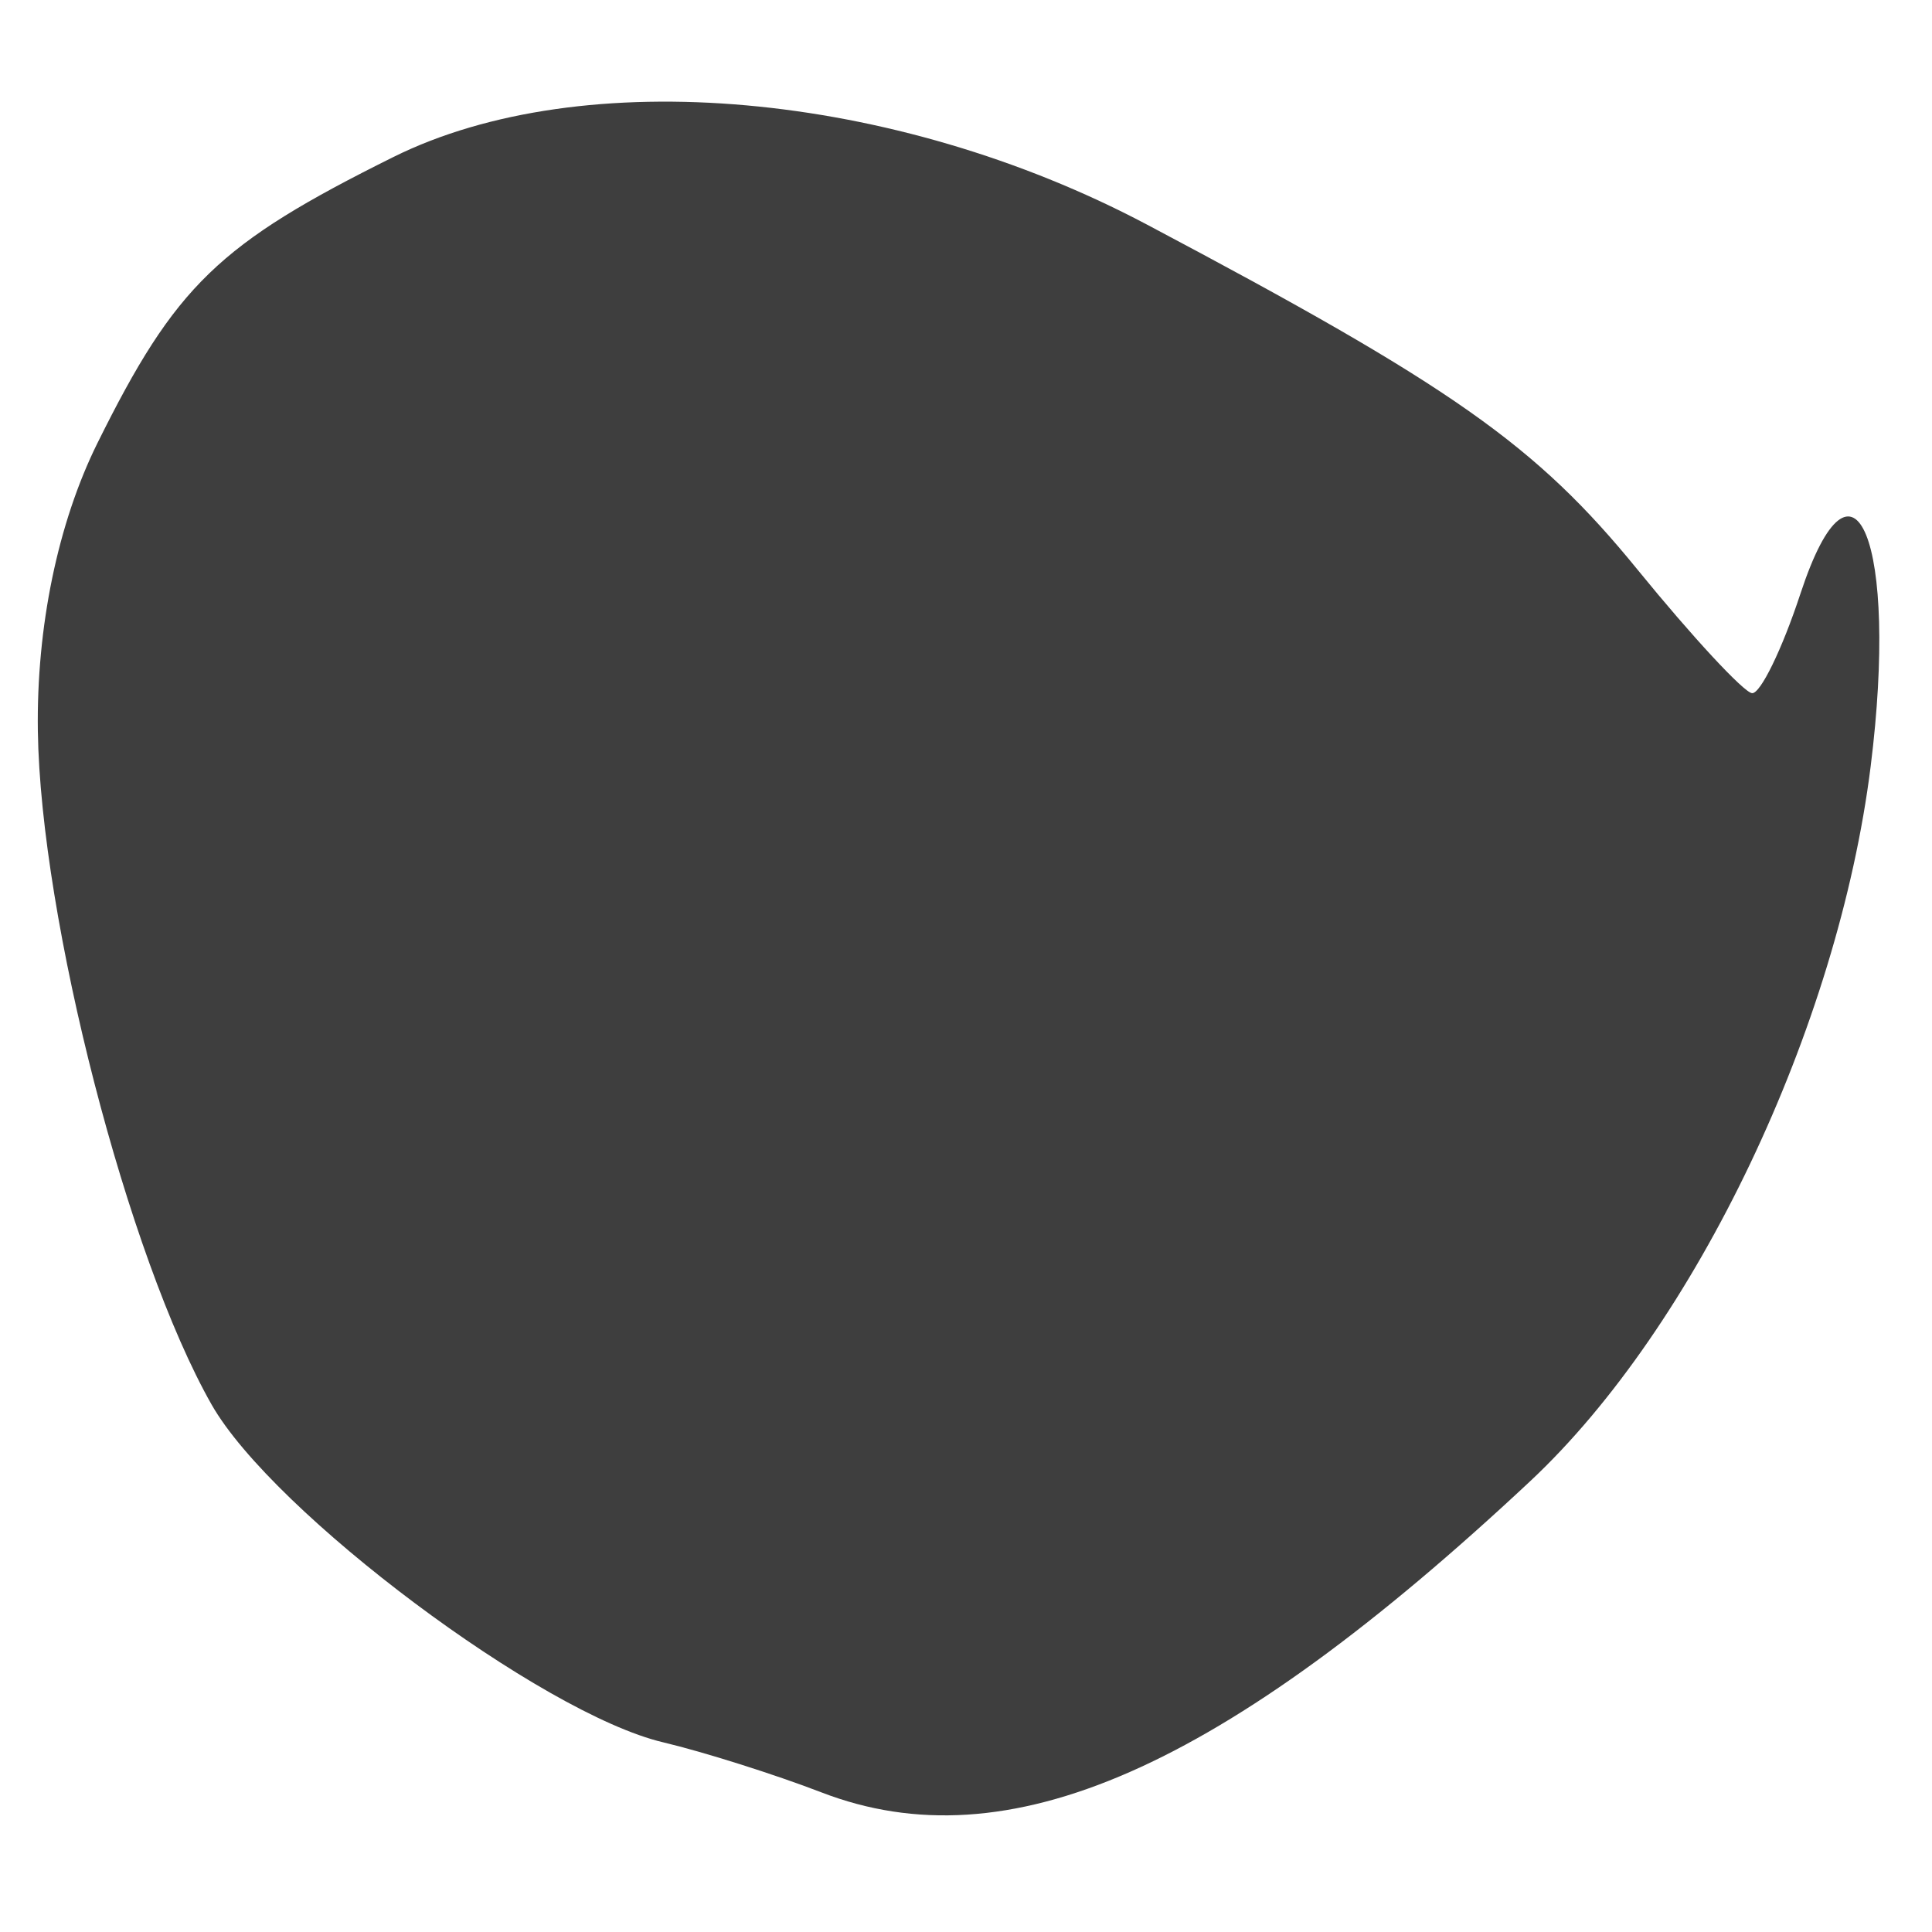 <svg width="10" height="10" viewBox="0 0 32 29" fill="none" xmlns="http://www.w3.org/2000/svg">
<path d="M1.613 5.841C2.909 3.226 3.617 2.541 6.513 1.102C9.651 -0.457 14.809 0.004 18.99 2.216C24.066 4.903 25.44 5.869 27.125 7.938C28.029 9.048 28.881 9.967 29.019 9.981C29.157 9.995 29.518 9.254 29.821 8.333C30.706 5.646 31.45 7.476 30.984 11.194C30.443 15.518 28.083 20.471 25.344 23.034C20.233 27.817 16.685 29.375 13.607 28.188C12.834 27.89 11.653 27.517 10.983 27.358C8.974 26.884 4.523 23.554 3.505 21.765C2.119 19.326 0.672 13.716 0.627 10.609C0.602 8.884 0.958 7.164 1.613 5.841L1.613 5.841Z" fill="#3E3E3E"/>
</svg>
